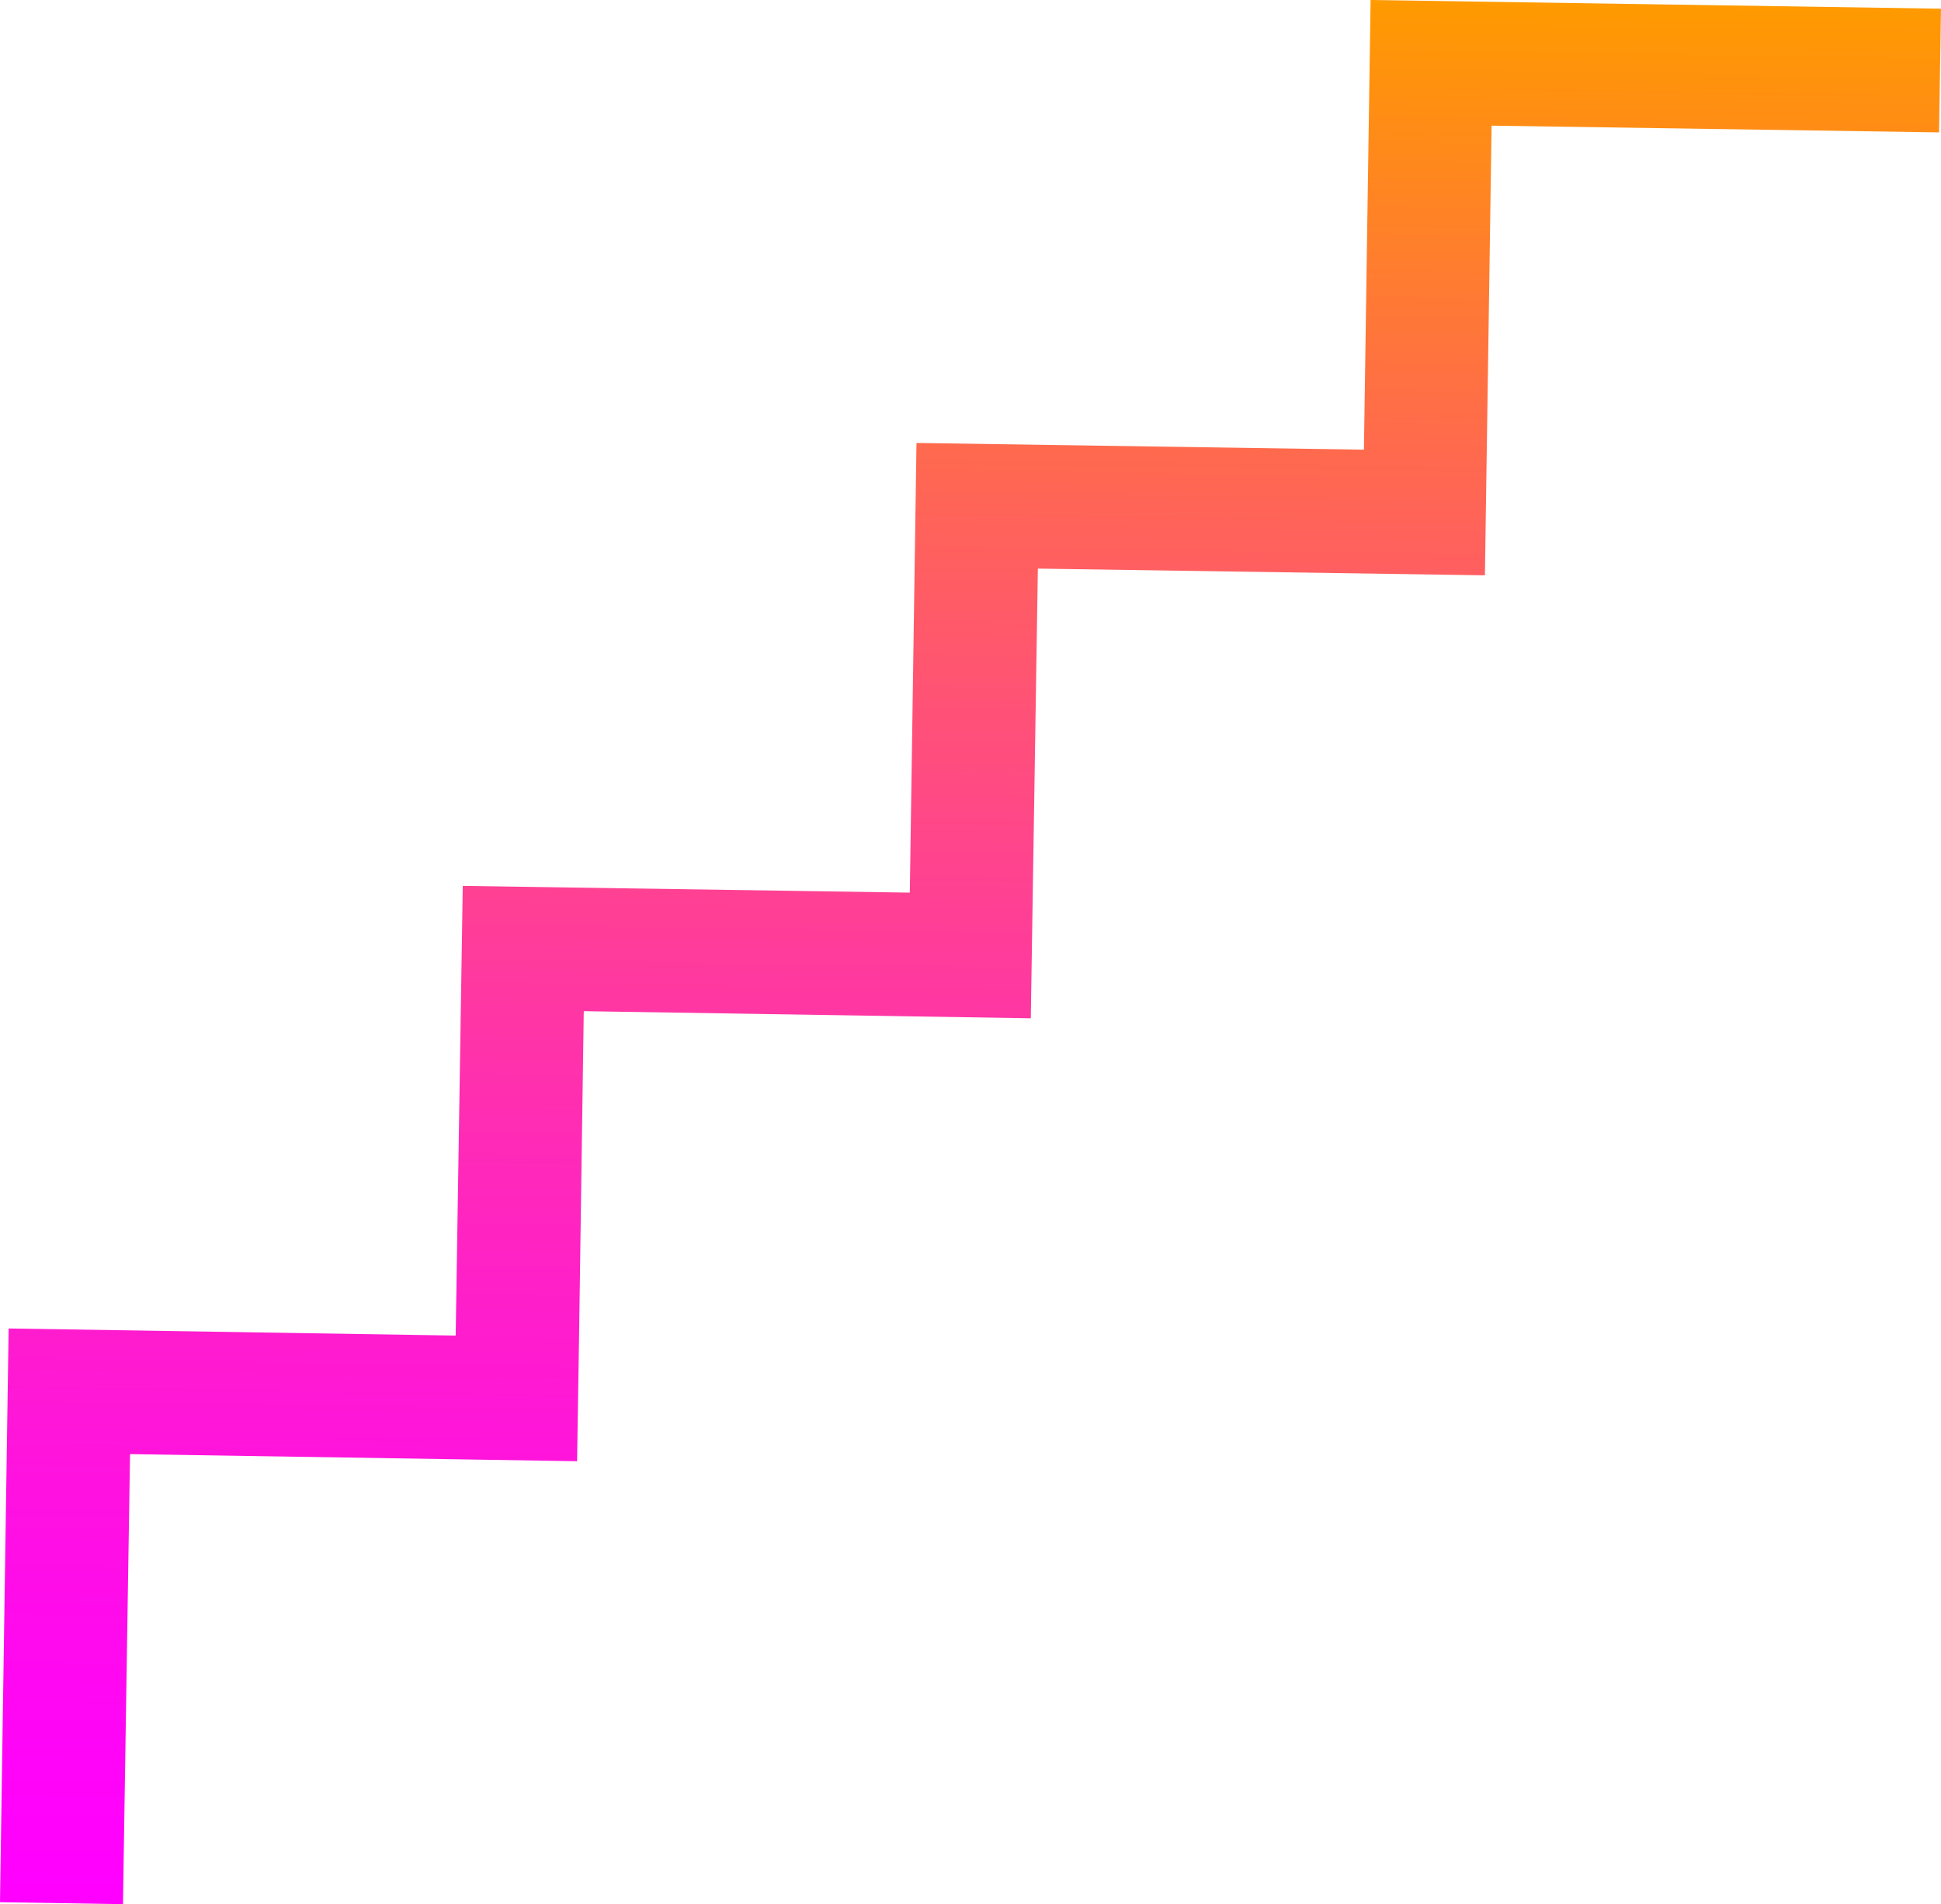 <svg width="157" height="154" viewBox="0 0 157 154" fill="none" xmlns="http://www.w3.org/2000/svg">
<path d="M0.699 107.439L36.859 108.014L37.431 71.647L73.591 72.191L74.131 35.824L110.323 36.367L110.863 0L157 0.703L156.841 10.706L120.649 10.162L120.109 46.529L83.949 45.986L83.377 82.353L47.218 81.778L46.836 108.174L46.677 118.176L36.732 118.017L10.518 117.601L9.946 154L0 153.84L0.699 107.439Z" fill="url(#paint0_linear_726_22108)"/>
<defs>
<linearGradient id="paint0_linear_726_22108" x1="79.601" y1="-0.53" x2="77.199" y2="154.985" gradientUnits="userSpaceOnUse">
<stop stop-color="#FF9A00"/>
<stop offset="0.2" stop-color="#FF7043"/>
<stop offset="0.42" stop-color="#FF4985"/>
<stop offset="0.61" stop-color="#FF29B9"/>
<stop offset="0.78" stop-color="#FF12DF"/>
<stop offset="0.91" stop-color="#FF05F6"/>
<stop offset="1" stop-color="#FF00FF"/>
</linearGradient>
</defs>
</svg>

